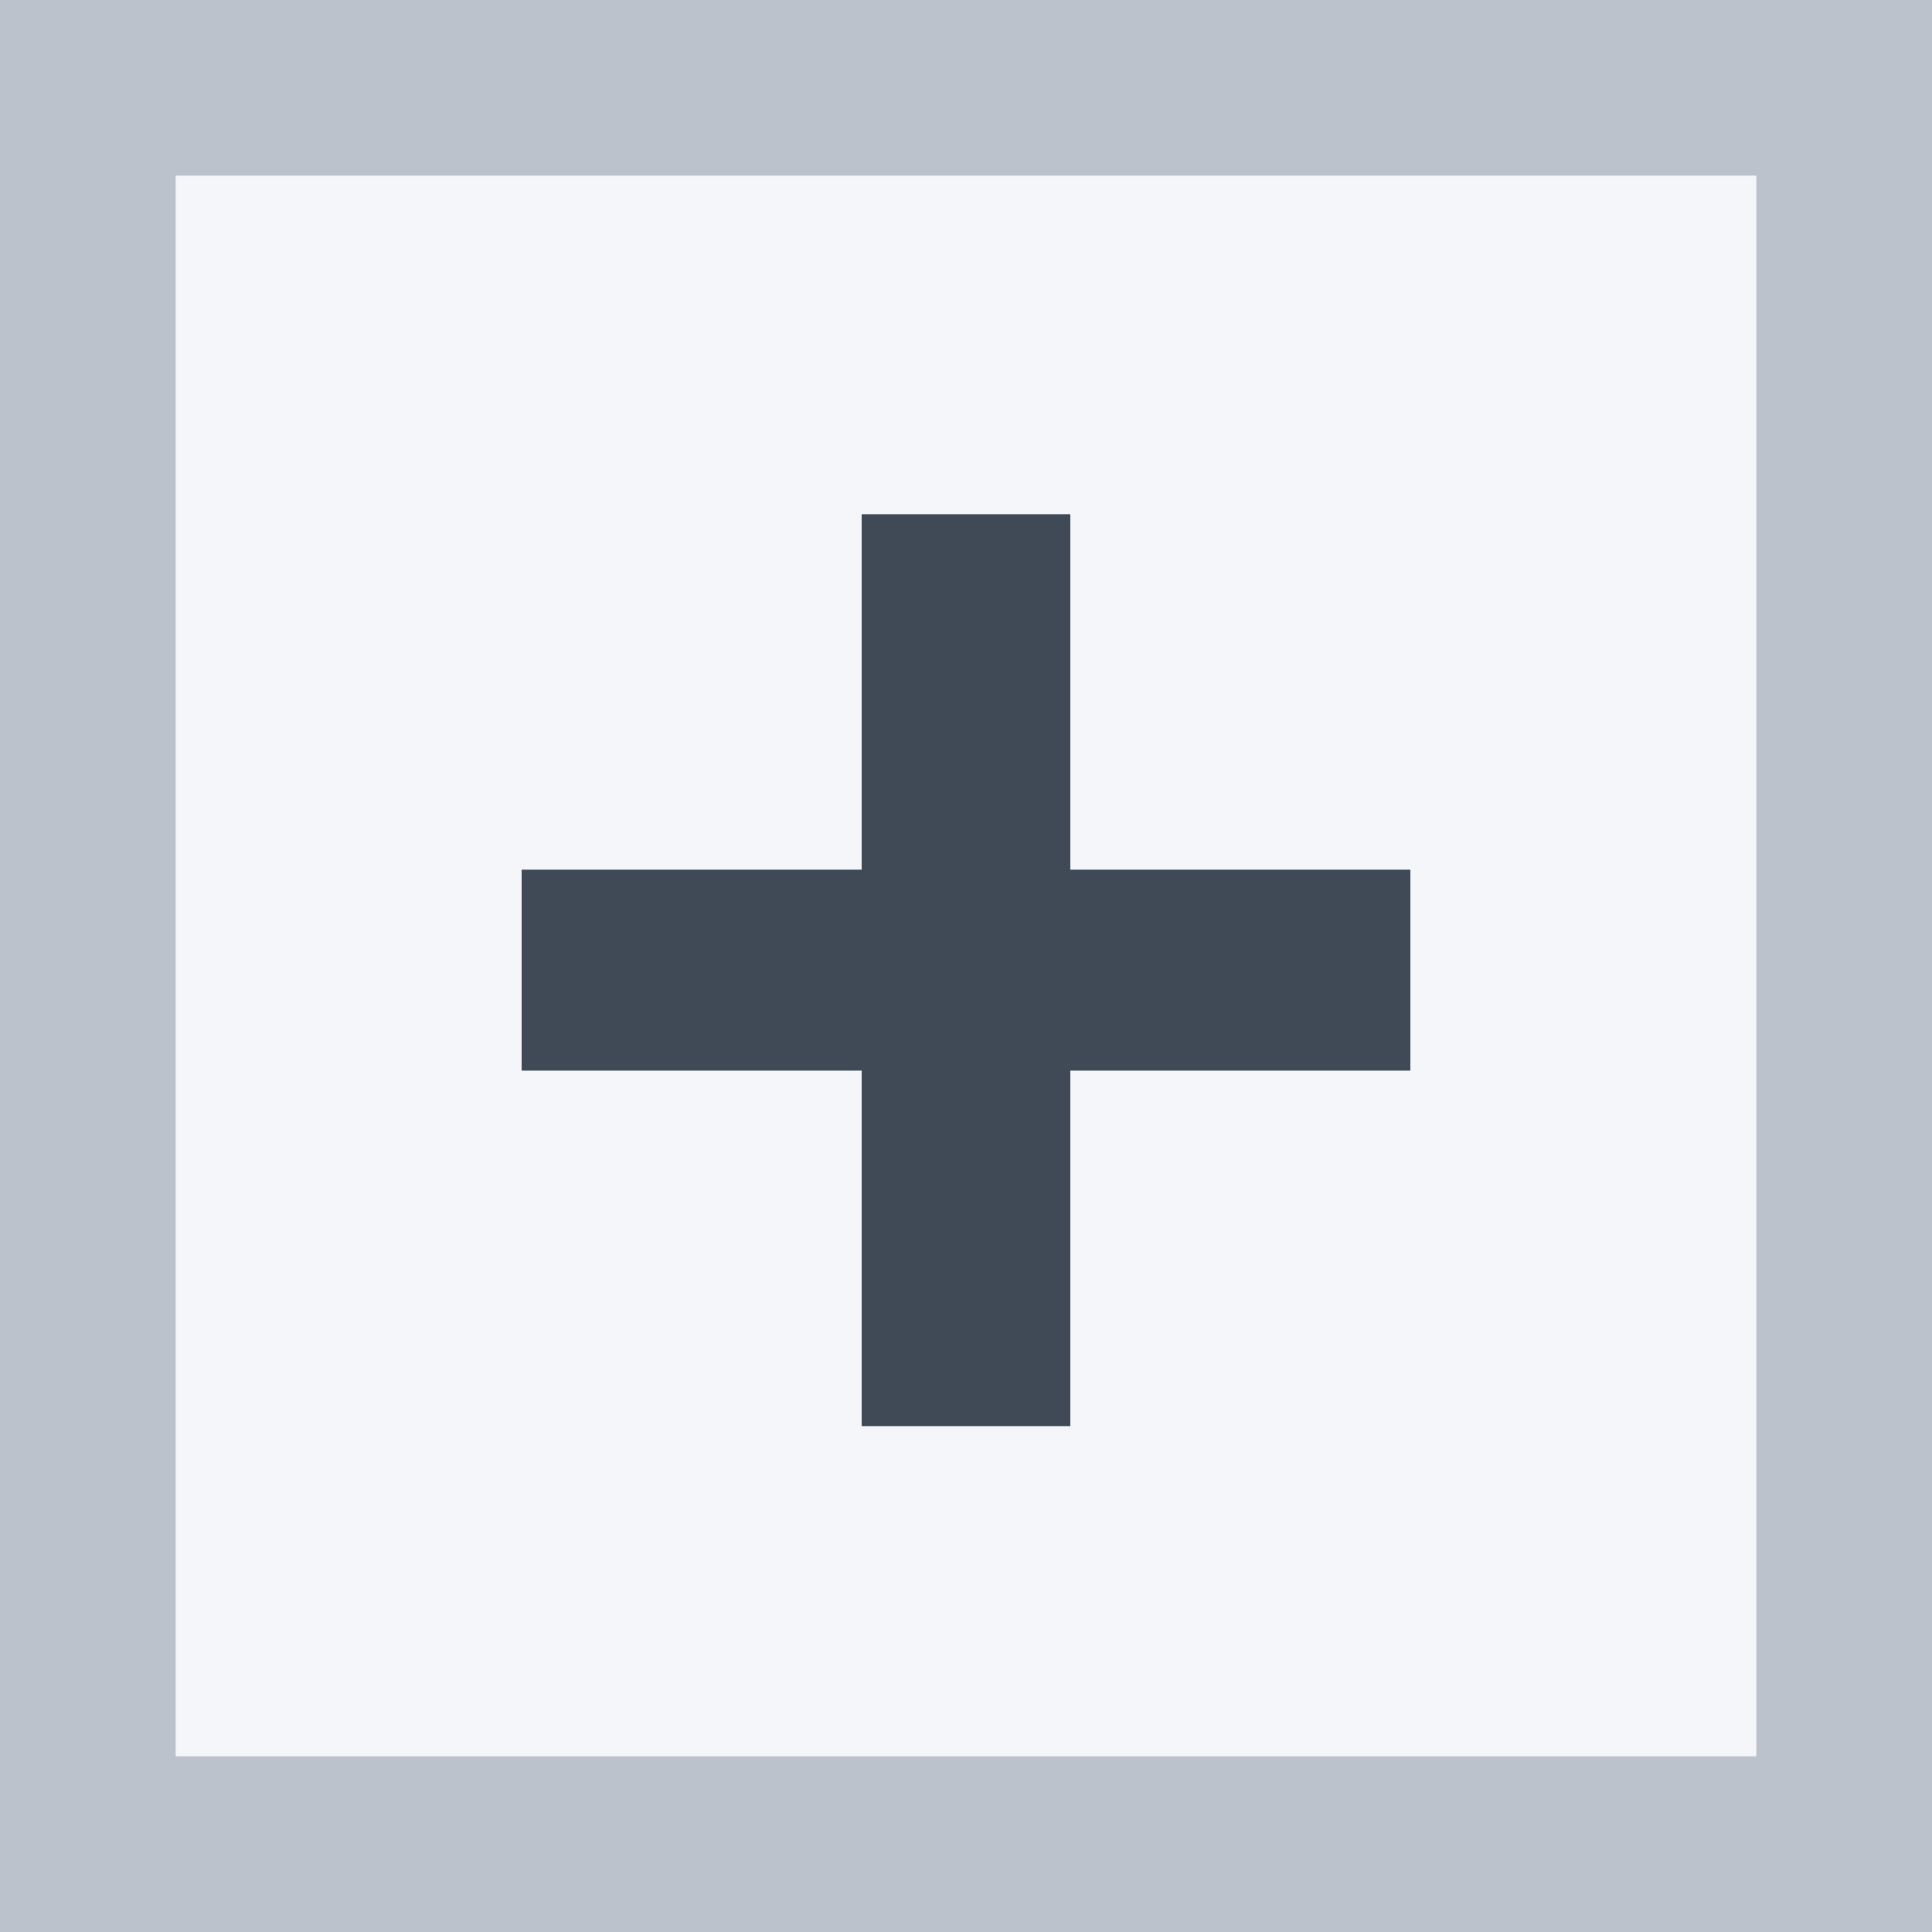 <?xml version="1.0" encoding="UTF-8"?>
<svg width="13px" height="13px" viewBox="0 0 13 13" version="1.1" xmlns="http://www.w3.org/2000/svg" xmlns:xlink="http://www.w3.org/1999/xlink">
    <rect x="0" y="0" width="13" height="13" fill="#808080" stroke="none"/>
    <!-- Generator: Sketch 54.1 (76490) - https://sketchapp.com -->
    <title>Group 11</title>
    <desc>Created with Sketch.</desc>
    <g id="Page-1" stroke="none" stroke-width="1" fill="none" fill-rule="evenodd">
        <g id="Artboard-Copy-2" transform="translate(-590, -363)">
            <g id="Fake-browser" transform="translate(565, 27)">
                <g id="Group-38">
                    <g id="popup">
                        <g id="Group-36">
                            <g id="Group-27">
                                <g id="Group-8" transform="translate(-1, 240)">
                                    <g id="Group-10" transform="translate(26, 26)">
                                        <g id="Group-11" transform="translate(0, 70)">
                                            <rect id="Rectangle" stroke="#BCC2CB" stroke-width="1.182" fill="#F5F6F9" x="0.591" y="0.591" width="11.818" height="11.818"></rect>
                                            <polygon id="+" fill="#3F4A56" fill-rule="nonzero" points="5.798 7.204 3.51 7.204 3.51 5.852 5.798 5.852 5.798 3.46 7.202 3.46 7.202 5.852 9.49 5.852 9.49 7.204 7.202 7.204 7.202 9.596 5.798 9.596"></polygon>
                                        </g>
                                    </g>
                                </g>
                            </g>
                        </g>
                    </g>
                </g>
            </g>
        </g>
    </g>
</svg>